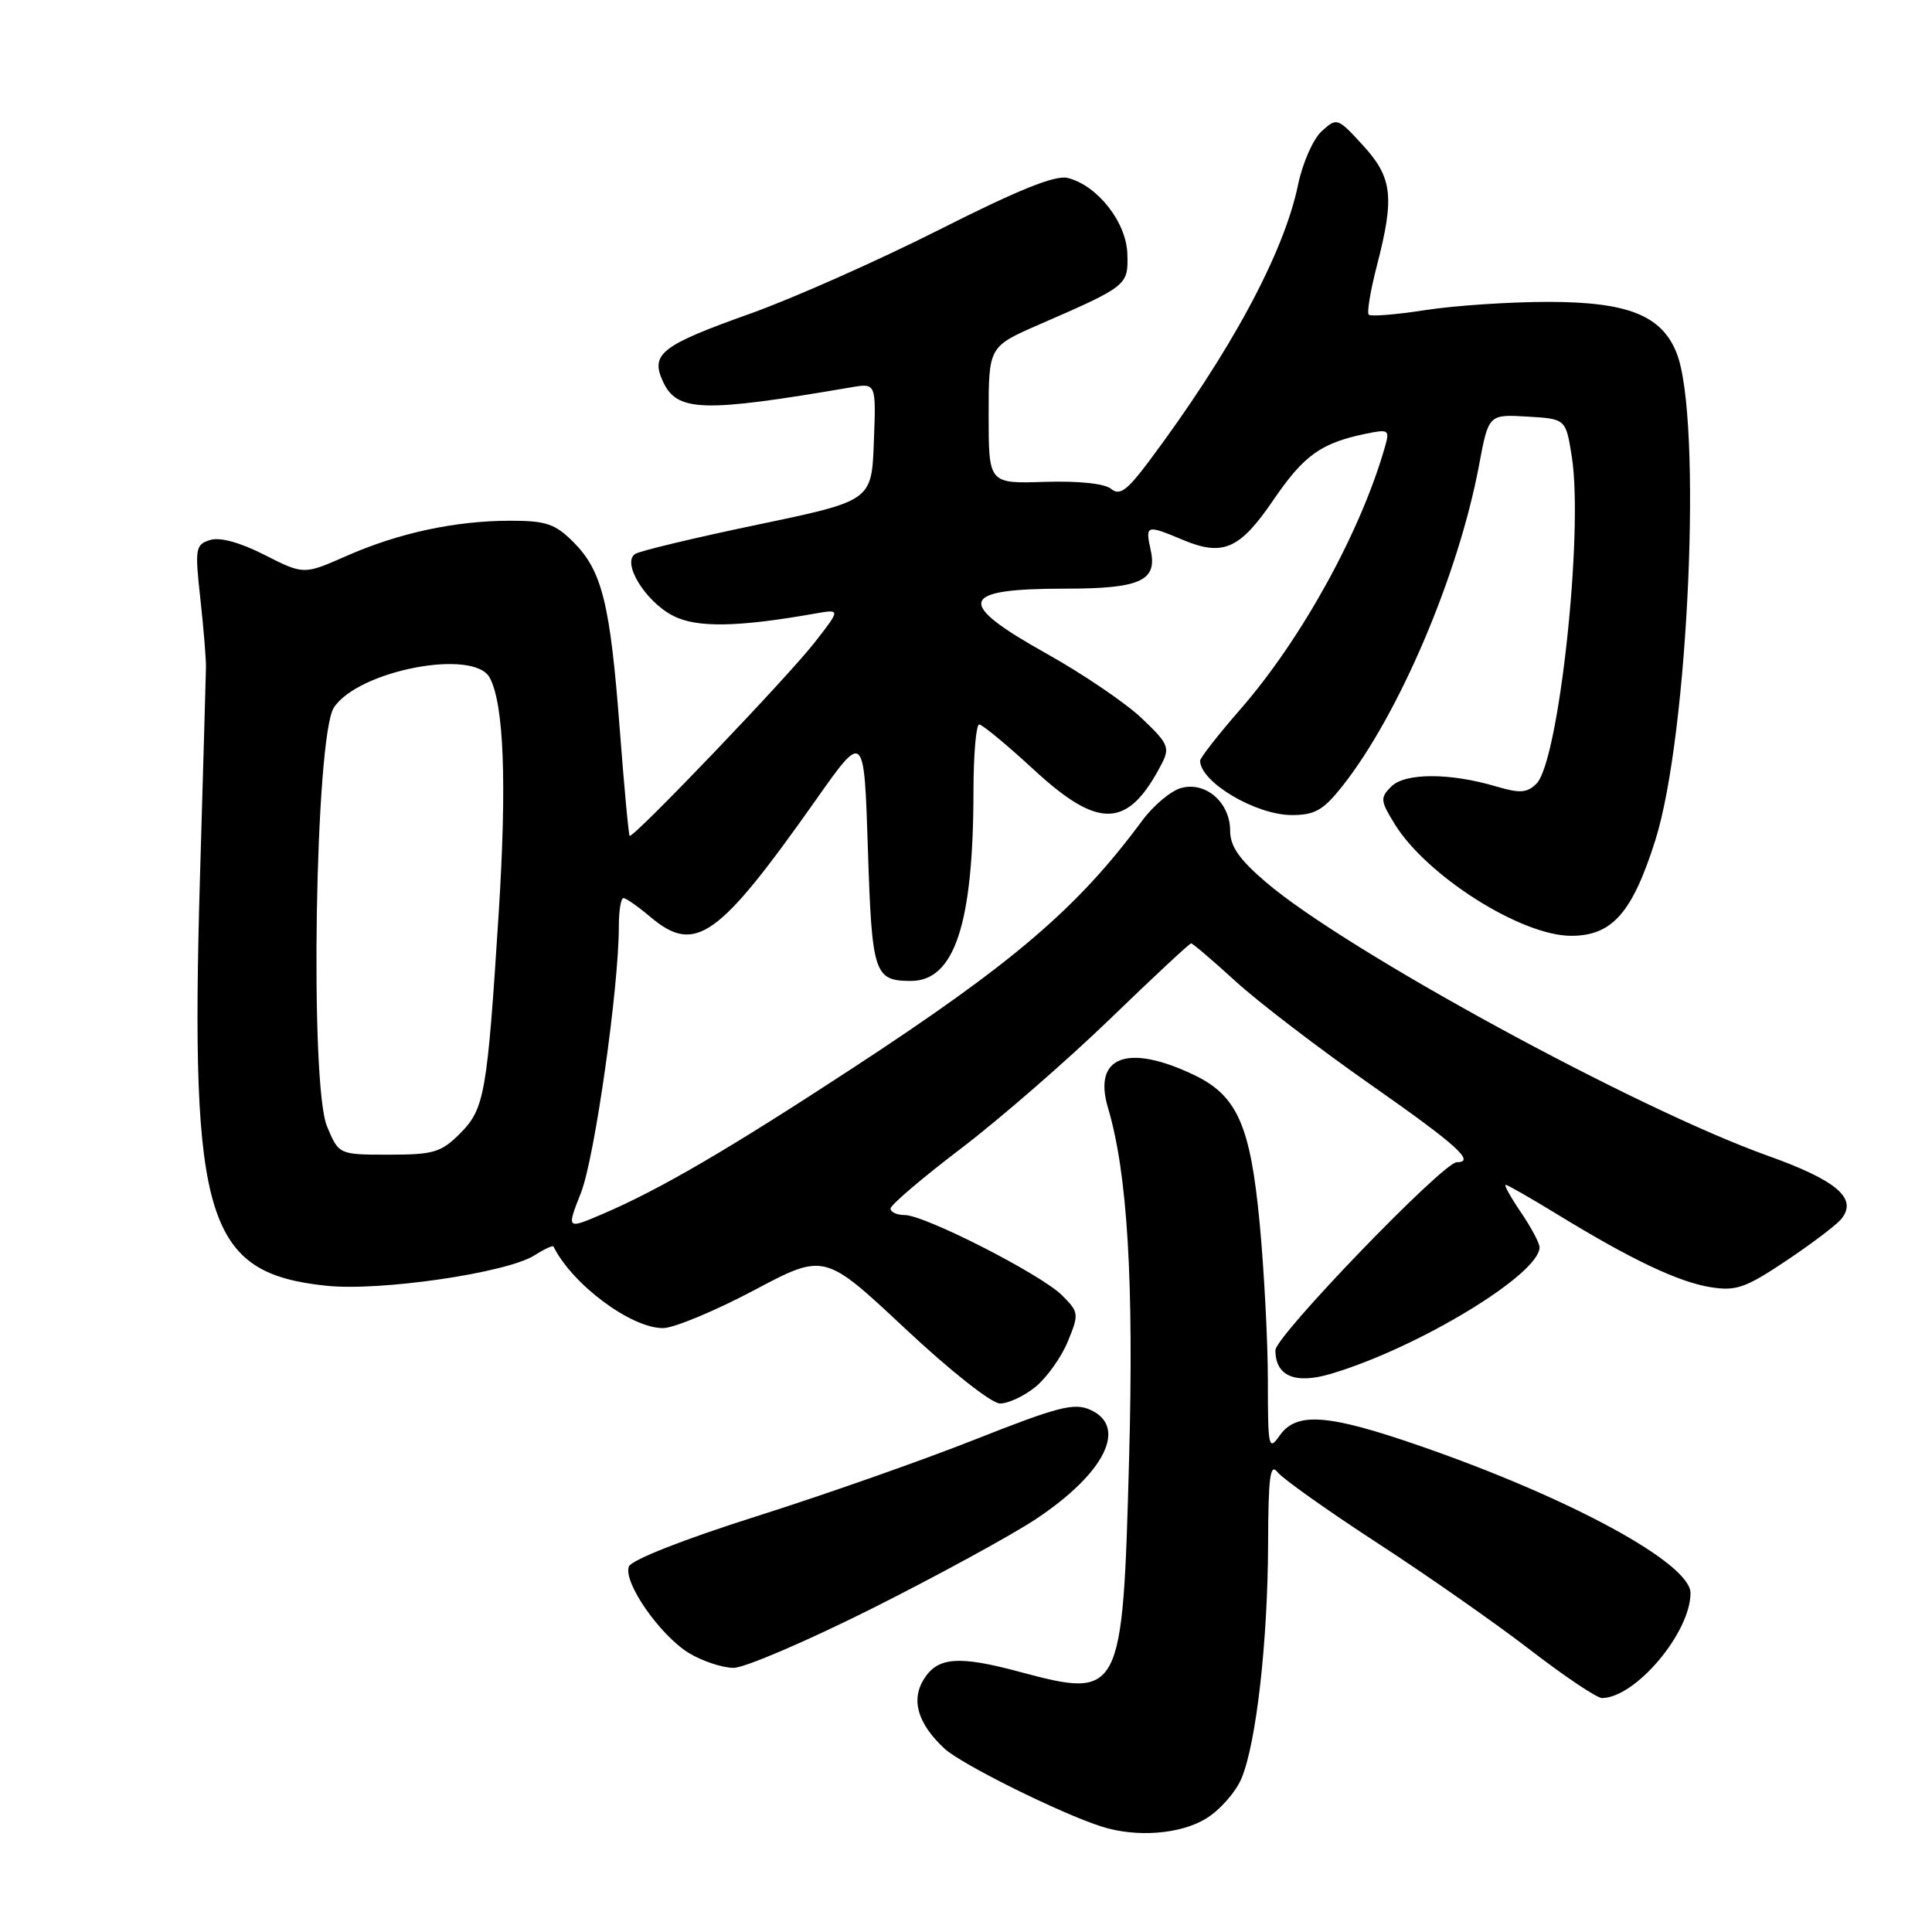 <?xml version="1.0" encoding="UTF-8" standalone="no"?>
<!DOCTYPE svg PUBLIC "-//W3C//DTD SVG 1.1//EN" "http://www.w3.org/Graphics/SVG/1.1/DTD/svg11.dtd" >
<svg xmlns="http://www.w3.org/2000/svg" xmlns:xlink="http://www.w3.org/1999/xlink" version="1.1" viewBox="0 0 256 256">
 <g >
 <path fill="currentColor"
d=" M 159.81 240.97 C 161.63 239.86 163.75 237.46 164.51 235.63 C 166.47 230.94 167.99 217.47 168.03 204.53 C 168.06 195.66 168.30 193.81 169.28 195.07 C 169.95 195.93 175.90 200.15 182.50 204.45 C 189.10 208.74 198.22 215.12 202.77 218.63 C 207.31 222.13 211.59 225.00 212.27 225.00 C 216.70 224.98 224.00 216.33 224.00 211.09 C 224.00 207.15 208.10 198.50 188.15 191.59 C 175.95 187.36 171.78 187.05 169.56 190.22 C 168.10 192.30 168.00 191.84 168.00 183.03 C 168.00 177.84 167.51 168.41 166.91 162.05 C 165.68 149.10 163.94 145.17 158.20 142.43 C 149.39 138.23 144.79 139.99 146.81 146.78 C 149.40 155.48 150.25 169.69 149.61 193.33 C 148.76 224.79 148.58 225.14 135.00 221.50 C 127.11 219.38 124.32 219.57 122.50 222.37 C 120.65 225.18 121.56 228.36 125.15 231.70 C 127.39 233.78 140.60 240.33 146.00 242.04 C 150.62 243.50 156.40 243.05 159.81 240.97 Z  M 115.70 213.06 C 124.39 208.69 134.11 203.38 137.30 201.26 C 146.39 195.21 149.45 189.08 144.50 186.82 C 142.35 185.84 140.25 186.37 129.25 190.72 C 122.24 193.50 109.17 198.09 100.20 200.93 C 90.55 203.99 83.67 206.70 83.33 207.57 C 82.54 209.64 87.44 216.68 91.29 219.04 C 93.06 220.11 95.71 220.99 97.20 221.00 C 98.68 221.00 107.00 217.42 115.70 213.06 Z  M 137.23 183.75 C 138.73 182.51 140.66 179.80 141.50 177.73 C 142.99 174.10 142.96 173.87 140.74 171.65 C 137.97 168.87 122.54 161.00 119.88 161.00 C 118.85 161.00 118.00 160.61 118.00 160.14 C 118.00 159.67 122.22 156.07 127.38 152.15 C 132.53 148.22 141.41 140.50 147.10 135.00 C 152.79 129.50 157.62 125.00 157.83 125.00 C 158.04 125.00 160.69 127.26 163.70 130.01 C 166.72 132.77 174.77 138.93 181.59 143.70 C 193.03 151.71 195.58 154.00 193.03 154.00 C 191.23 154.00 169.00 177.04 169.00 178.91 C 169.00 182.33 171.57 183.44 176.28 182.06 C 187.81 178.66 204.00 168.86 204.00 165.27 C 204.00 164.73 202.89 162.64 201.53 160.64 C 200.17 158.64 199.26 157.00 199.51 157.00 C 199.76 157.00 202.87 158.78 206.42 160.95 C 216.17 166.92 222.42 169.88 226.67 170.56 C 230.02 171.10 231.29 170.66 236.63 167.09 C 240.00 164.84 243.29 162.35 243.95 161.56 C 246.22 158.83 243.45 156.43 234.18 153.12 C 216.76 146.89 178.29 125.92 167.75 116.90 C 164.21 113.88 163.00 112.14 163.00 110.08 C 163.00 106.38 159.84 103.57 156.59 104.39 C 155.21 104.73 152.85 106.70 151.33 108.76 C 142.79 120.32 134.28 127.60 113.00 141.52 C 96.45 152.35 87.37 157.65 79.78 160.89 C 75.07 162.90 75.07 162.90 76.98 158.05 C 78.79 153.47 82.00 130.89 82.00 122.75 C 82.00 120.69 82.27 119.00 82.61 119.00 C 82.94 119.00 84.55 120.12 86.18 121.50 C 92.13 126.50 95.15 124.36 108.14 105.95 C 114.50 96.93 114.50 96.93 115.00 112.51 C 115.53 129.02 115.83 129.95 120.64 129.98 C 126.47 130.03 128.98 122.46 128.99 104.75 C 129.00 99.94 129.34 96.00 129.75 96.00 C 130.16 96.00 133.43 98.70 137.00 102.00 C 145.66 109.99 149.50 109.80 153.95 101.17 C 155.04 99.06 154.78 98.48 151.28 95.17 C 149.16 93.15 143.50 89.31 138.71 86.63 C 126.51 79.81 127.02 78.00 141.15 78.00 C 151.06 78.00 153.37 76.97 152.48 72.93 C 151.74 69.53 151.85 69.49 156.77 71.55 C 162.06 73.76 164.30 72.77 168.73 66.25 C 172.75 60.36 175.00 58.73 180.85 57.50 C 184.01 56.84 184.16 56.93 183.53 59.15 C 180.34 70.40 172.48 84.67 164.35 93.99 C 161.41 97.36 159.01 100.44 159.02 100.81 C 159.08 103.66 166.40 107.99 171.17 108.00 C 174.22 108.00 175.34 107.36 177.87 104.17 C 185.36 94.71 193.24 76.21 195.97 61.70 C 197.24 54.90 197.24 54.90 202.36 55.20 C 207.48 55.50 207.48 55.50 208.27 60.50 C 209.85 70.45 206.56 100.87 203.59 103.84 C 202.35 105.07 201.41 105.14 198.29 104.22 C 192.15 102.39 186.18 102.39 184.35 104.22 C 182.86 105.71 182.90 106.10 184.82 109.22 C 189.08 116.09 201.57 124.00 208.19 124.00 C 213.62 124.00 216.30 120.95 219.34 111.33 C 223.76 97.34 225.59 55.34 222.15 46.75 C 220.17 41.79 215.68 40.01 205.19 40.00 C 200.07 40.00 192.72 40.49 188.86 41.09 C 185.00 41.69 181.63 41.96 181.37 41.70 C 181.10 41.44 181.59 38.52 182.44 35.22 C 184.81 26.09 184.51 23.53 180.59 19.25 C 177.24 15.59 177.14 15.56 175.14 17.38 C 174.01 18.39 172.60 21.59 172.00 24.48 C 170.12 33.58 163.00 46.76 152.17 61.22 C 149.32 65.02 148.36 65.71 147.23 64.78 C 146.38 64.07 142.92 63.71 138.42 63.85 C 131.00 64.09 131.00 64.09 131.00 55.00 C 131.00 45.92 131.00 45.92 137.75 42.98 C 149.43 37.89 149.51 37.82 149.38 33.63 C 149.25 29.44 145.42 24.57 141.48 23.58 C 139.83 23.17 134.94 25.14 124.45 30.44 C 116.35 34.53 105.07 39.54 99.38 41.57 C 87.65 45.75 86.17 46.89 87.82 50.50 C 89.68 54.59 93.02 54.70 112.79 51.32 C 116.09 50.76 116.09 50.76 115.79 58.56 C 115.50 66.36 115.50 66.36 100.43 69.51 C 92.14 71.24 84.83 72.99 84.18 73.39 C 82.34 74.52 85.48 79.68 89.18 81.59 C 92.29 83.20 97.69 83.12 107.95 81.31 C 111.40 80.70 111.40 80.70 107.97 85.10 C 104.30 89.80 83.84 111.18 83.43 110.75 C 83.29 110.61 82.70 104.20 82.11 96.50 C 80.85 79.94 79.77 75.62 75.98 71.83 C 73.56 69.41 72.36 69.00 67.63 69.00 C 60.35 69.00 52.80 70.62 45.88 73.68 C 40.25 76.16 40.25 76.16 35.06 73.53 C 31.77 71.86 29.13 71.14 27.82 71.56 C 25.89 72.17 25.81 72.67 26.55 79.36 C 26.98 83.28 27.32 87.40 27.29 88.50 C 27.27 89.60 26.91 102.20 26.49 116.50 C 25.18 161.72 27.36 168.71 43.26 170.37 C 50.42 171.12 67.19 168.66 70.84 166.33 C 72.12 165.51 73.25 164.99 73.34 165.17 C 75.82 170.19 83.64 176.01 87.86 175.98 C 89.31 175.97 94.71 173.72 99.87 170.99 C 109.23 166.02 109.23 166.02 119.87 175.98 C 125.89 181.63 131.37 185.95 132.50 185.97 C 133.60 185.98 135.73 184.98 137.23 183.75 Z  M 43.33 149.25 C 41.01 143.69 41.76 97.54 44.24 93.76 C 47.47 88.83 62.80 85.89 64.89 89.80 C 66.78 93.32 67.17 103.74 66.08 121.00 C 64.55 145.04 64.22 146.93 60.93 150.22 C 58.45 152.70 57.44 153.00 51.53 153.00 C 44.90 153.00 44.90 153.00 43.33 149.25 Z "/>
</g>
</svg>